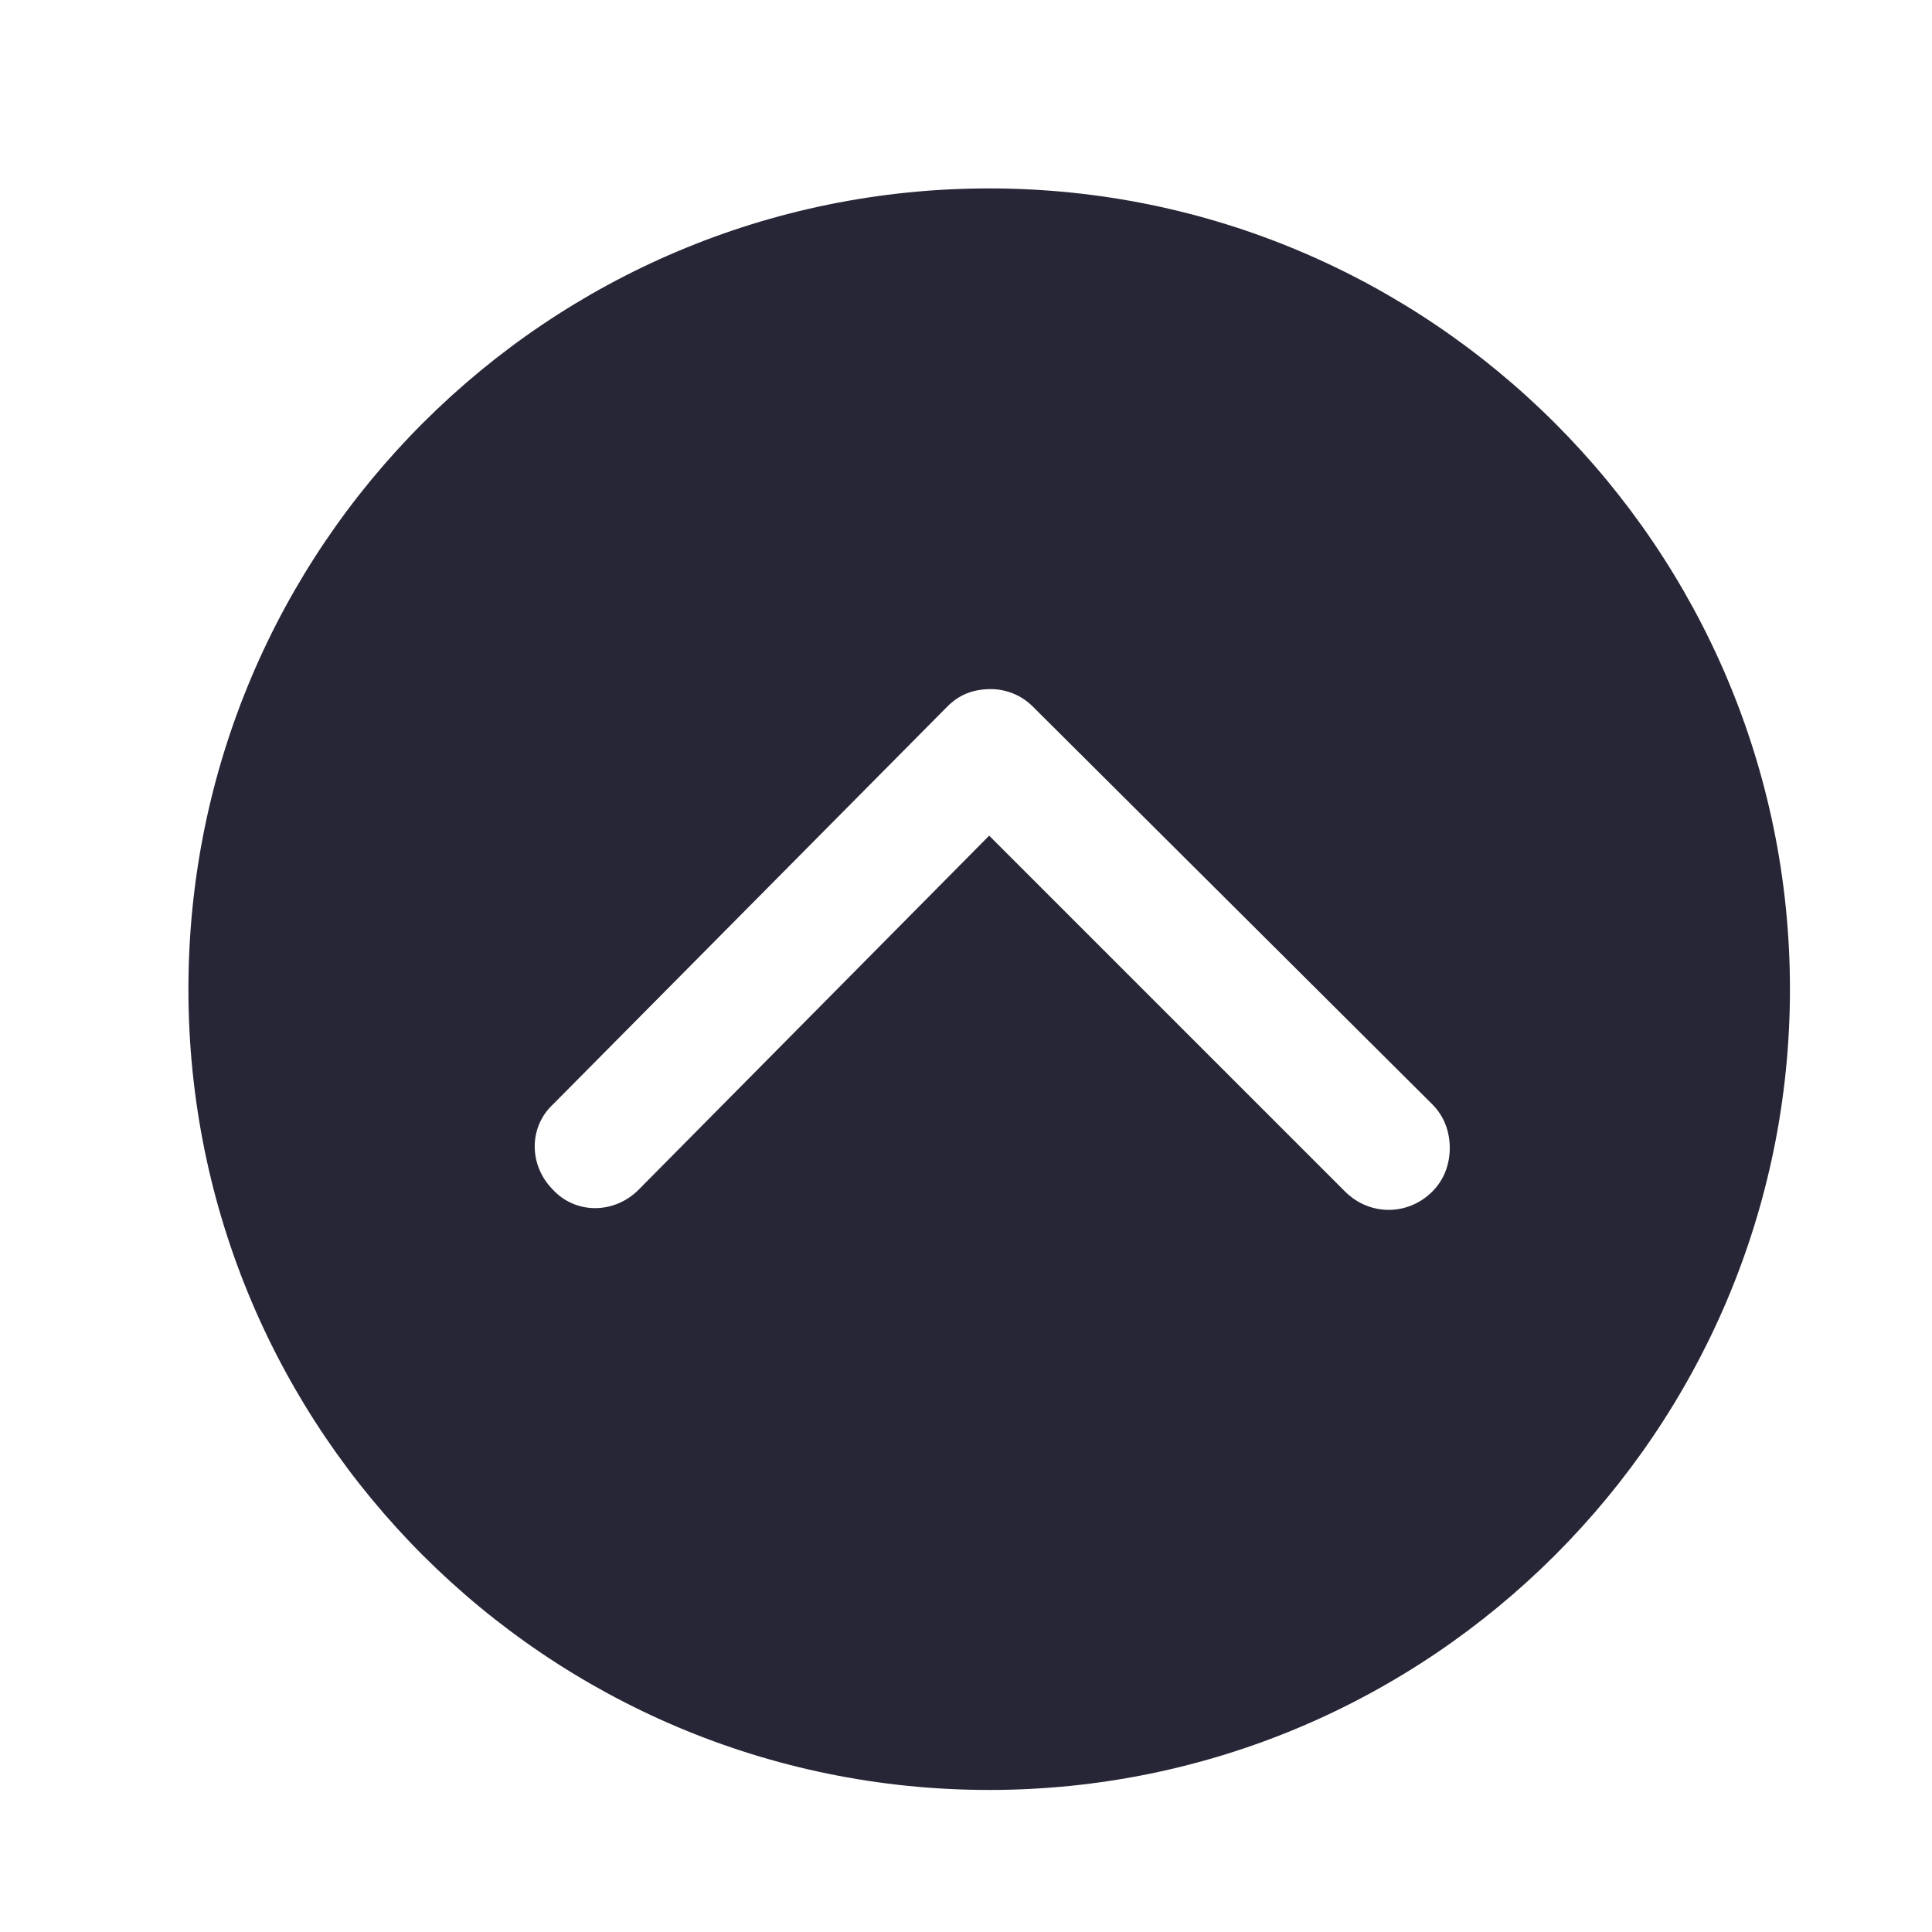 <?xml version="1.0" standalone="no"?><!DOCTYPE svg PUBLIC "-//W3C//DTD SVG 1.1//EN" "http://www.w3.org/Graphics/SVG/1.1/DTD/svg11.dtd"><svg width="16" height="16" viewBox="0 0 16 16" version="1.1" xmlns="http://www.w3.org/2000/svg" xmlns:xlink="http://www.w3.org/1999/xlink"><defs><style type="text/css"><![CDATA[
@font-face { font-family: ifont; src: url("http://at.alicdn.com/t/font_1442373896_4754455.eot?#iefix") format("embedded-opentype"), url("http://at.alicdn.com/t/font_1442373896_4754455.woff") format("woff"), url("http://at.alicdn.com/t/font_1442373896_4754455.ttf") format("truetype"), url("http://at.alicdn.com/t/font_1442373896_4754455.svg#ifont") format("svg"); }

]]></style></defs><g class="transform-group"><g transform="scale(0.016, 0.016)"><path d="M97.524 512c0 229.361 186.018 414.476 414.476 414.476s414.476-186.018 414.476-414.476-186.018-414.476-414.476-414.476-414.476 185.115-414.476 414.476zM534.575 365.714l206.787 205.883c6.321 6.321 9.030 14.448 9.030 22.575s-2.709 16.254-9.030 22.575c-12.642 12.642-32.508 12.642-45.15 0l-184.212-184.212-181.503 183.309c-12.642 12.642-32.508 12.642-44.246 0-12.642-12.642-12.642-32.508 0-44.246l204.078-205.884c6.321-6.321 13.545-9.030 22.575-9.030 7.224 0 15.351 2.709 21.672 9.030z" fill="#272636"></path></g></g></svg>